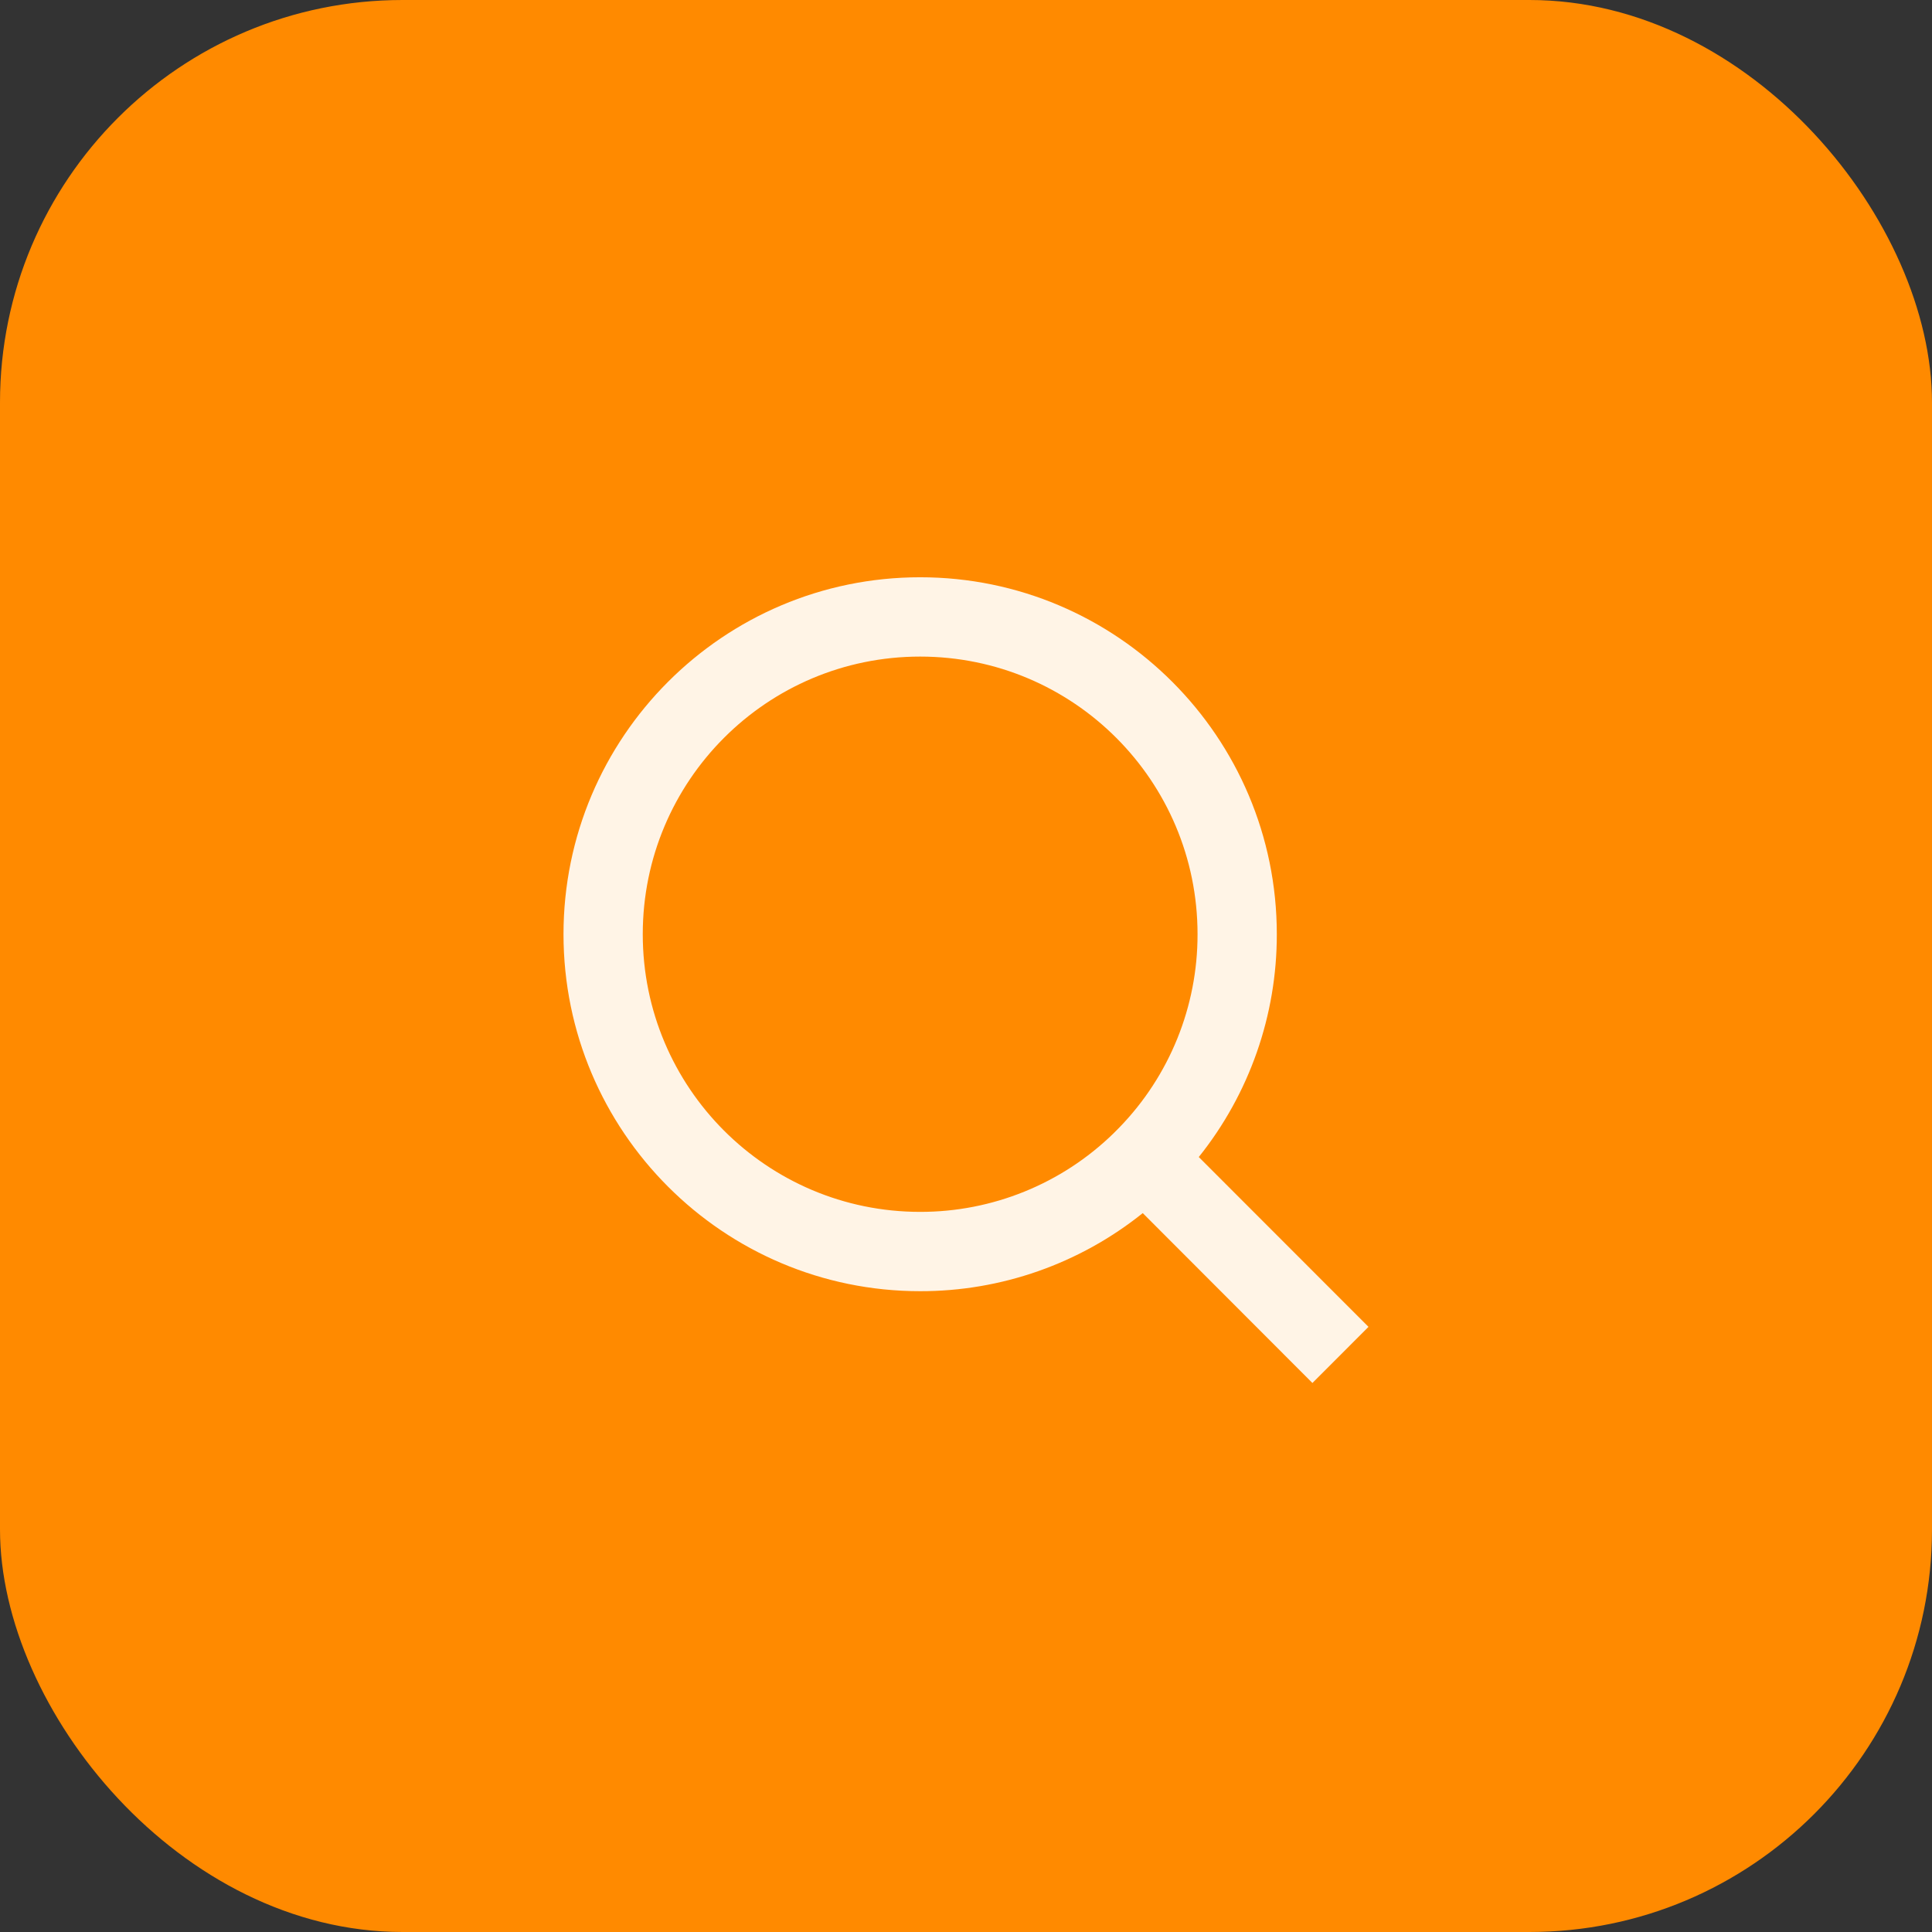 <svg width="72" height="72" viewBox="0 0 72 72" fill="none" xmlns="http://www.w3.org/2000/svg">
<rect x="0" y="0" width="72" height="72" fill="#333333" stroke="none"/>
<rect width="72" height="72" rx="15" fill="#FF8A00"/>
<path d="M44.675 43.119L51 49.448L48.91 51.54L42.587 45.209C40.234 47.097 37.307 48.124 34.291 48.119C26.954 48.119 21 42.16 21 34.816C21 27.473 26.954 21.513 34.291 21.513C41.628 21.513 47.583 27.473 47.583 34.816C47.587 37.835 46.561 40.764 44.675 43.119ZM41.712 42.022C43.587 40.093 44.633 37.507 44.629 34.816C44.629 29.099 40.002 24.469 34.291 24.469C28.579 24.469 23.954 29.099 23.954 34.816C23.954 40.532 28.579 45.163 34.291 45.163C36.98 45.167 39.563 44.12 41.491 42.244L41.712 42.022Z" fill="white" fill-opacity="0.9"/>
</svg>
